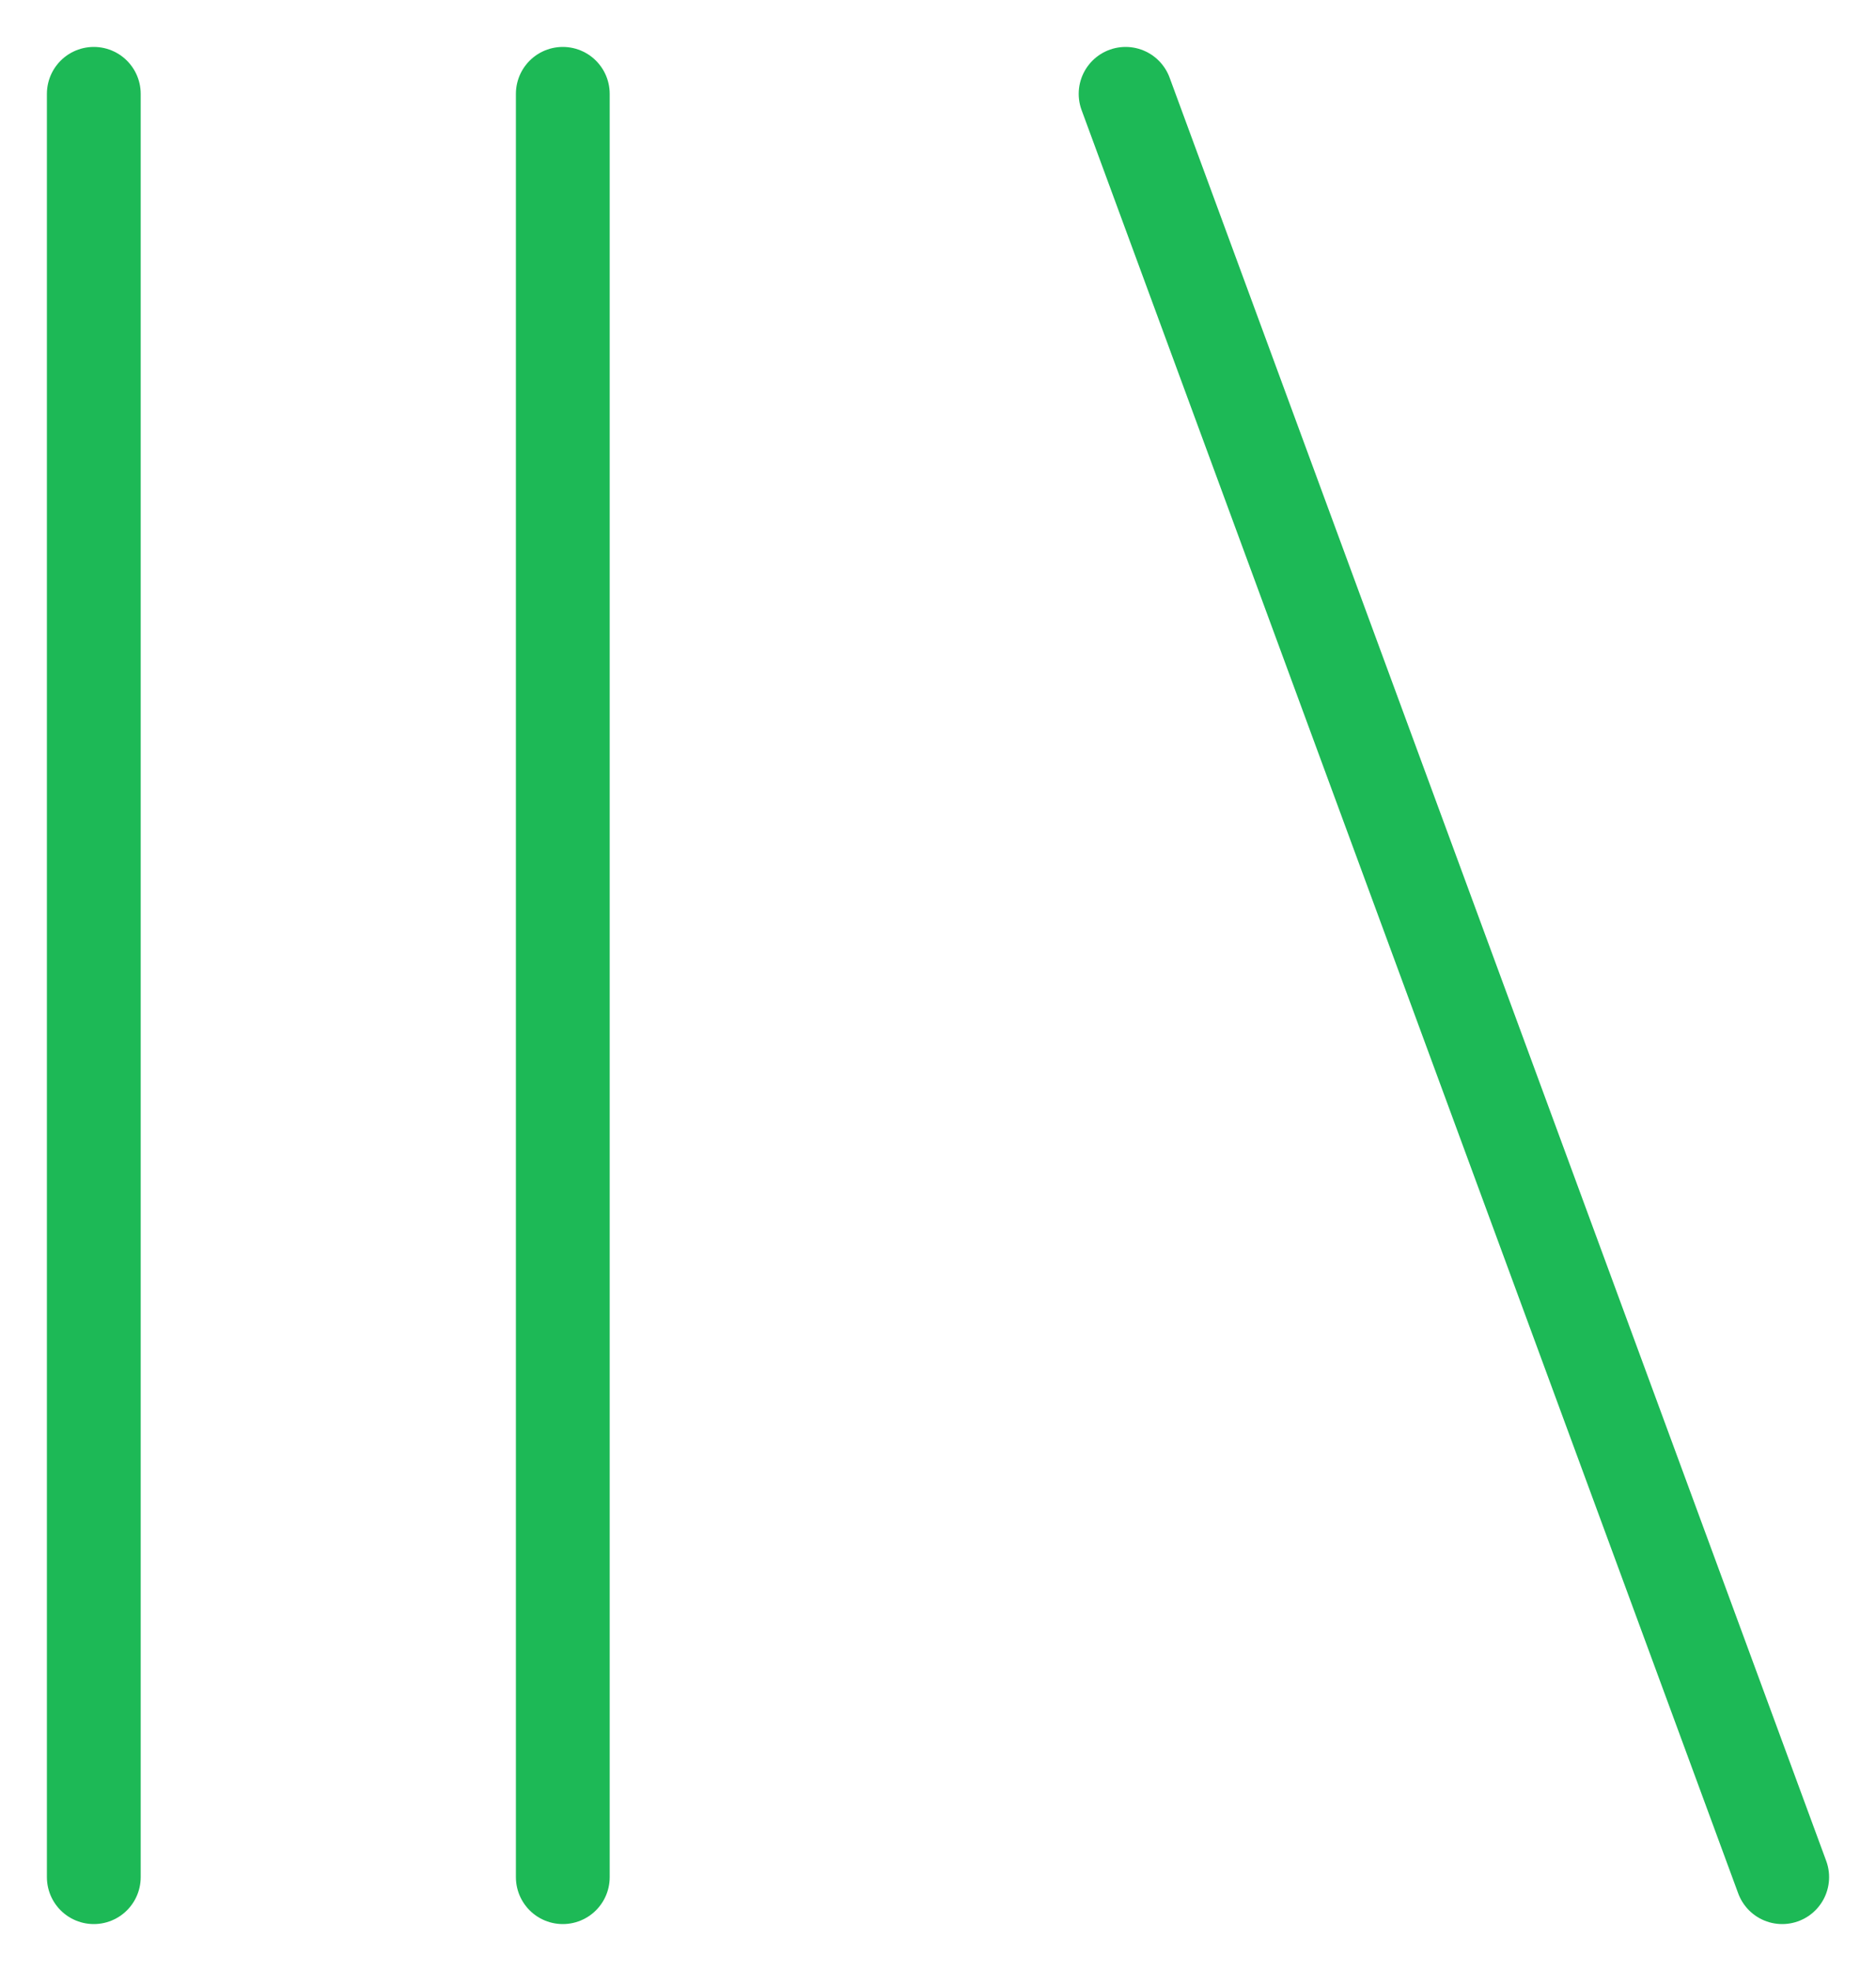 <svg width="20" height="21" viewBox="0 0 20 21" fill="none" xmlns="http://www.w3.org/2000/svg">
<path d="M1 1V20" stroke="#1DB956" stroke-linecap="round"/>
<path d="M6 1V20" stroke="#1DB956" stroke-linecap="round"/>
<path d="M12 1L19 20" stroke="#1DB956" stroke-linecap="round"/>
</svg>
